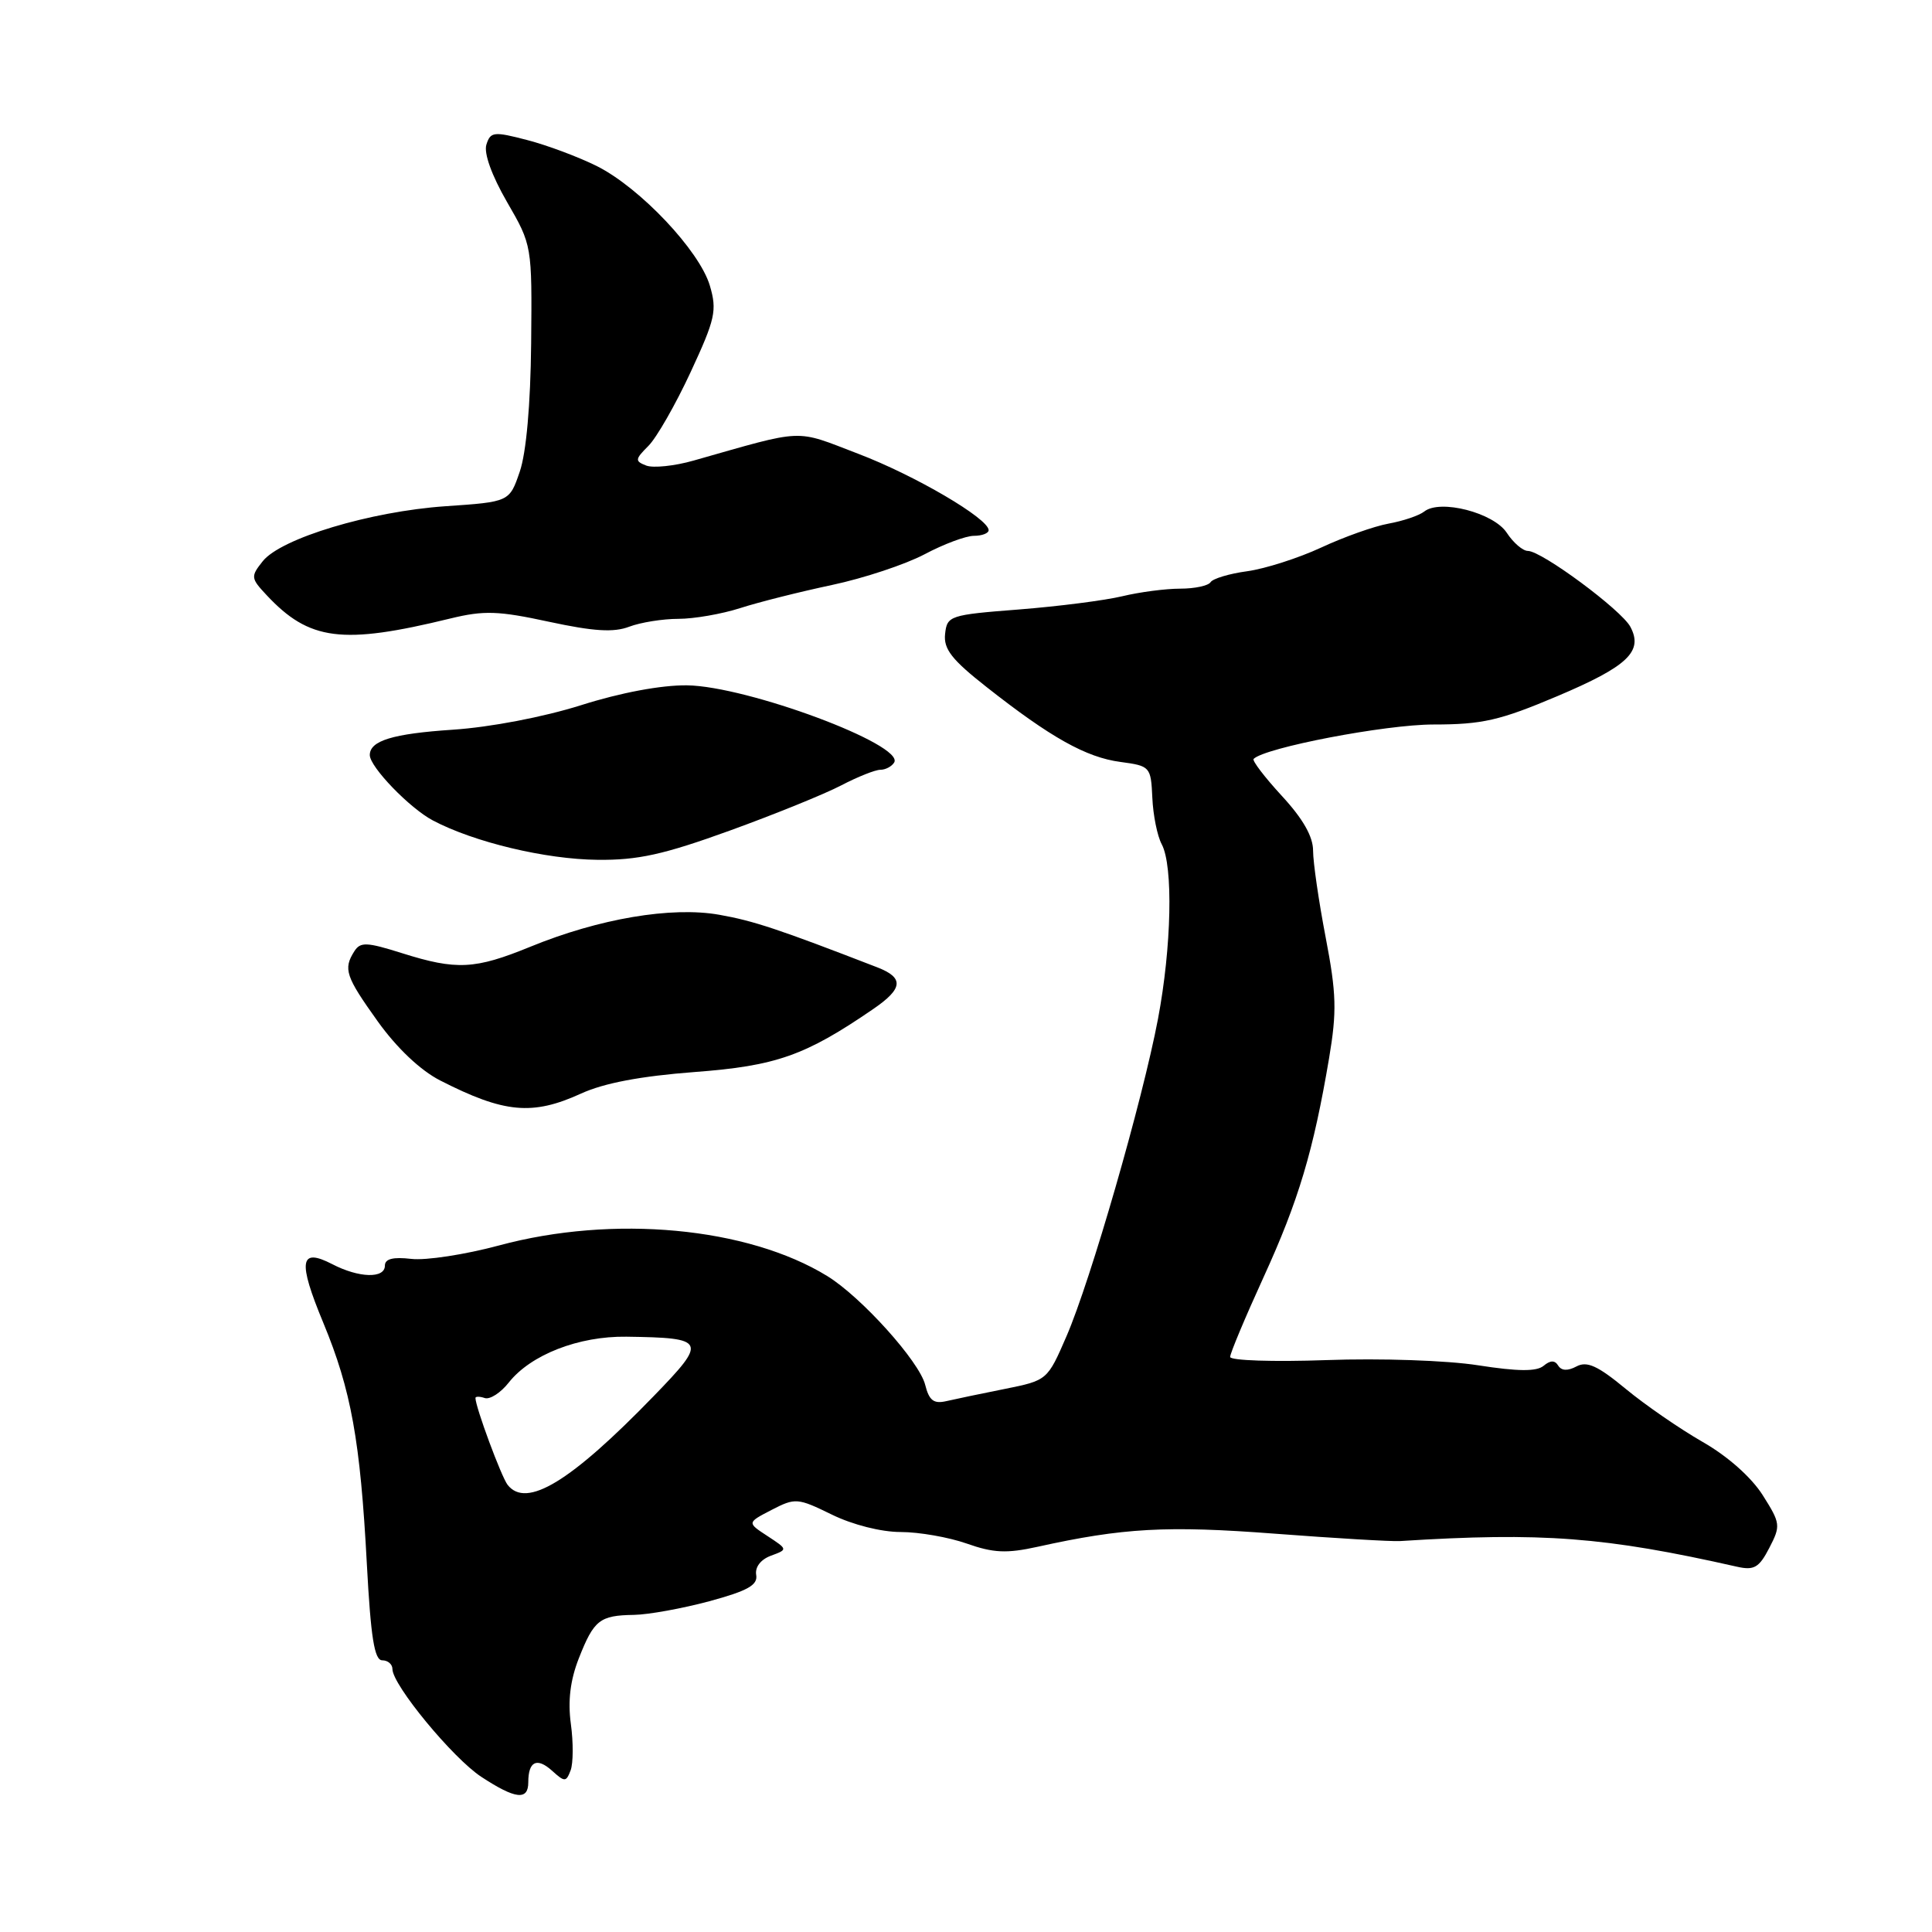 <?xml version="1.0" encoding="UTF-8" standalone="no"?>
<!DOCTYPE svg PUBLIC "-//W3C//DTD SVG 1.1//EN" "http://www.w3.org/Graphics/SVG/1.1/DTD/svg11.dtd" >
<svg xmlns="http://www.w3.org/2000/svg" xmlns:xlink="http://www.w3.org/1999/xlink" version="1.1" viewBox="0 0 256 256">
 <g >
 <path fill="currentColor"
d=" M 70.00 236.17 C 70.00 233.38 71.14 232.82 73.15 234.63 C 74.83 236.15 75.01 236.15 75.61 234.58 C 75.96 233.65 75.98 230.88 75.64 228.42 C 75.23 225.37 75.56 222.63 76.70 219.73 C 78.70 214.65 79.46 214.05 84.00 213.98 C 85.92 213.95 90.42 213.13 94.00 212.17 C 99.08 210.79 100.43 210.03 100.20 208.69 C 100.02 207.65 100.80 206.64 102.15 206.14 C 104.40 205.31 104.40 205.31 101.69 203.53 C 98.98 201.76 98.98 201.76 102.24 200.07 C 105.38 198.45 105.68 198.47 110.22 200.69 C 112.97 202.04 116.77 203.00 119.34 203.00 C 121.77 203.00 125.71 203.69 128.10 204.53 C 131.63 205.78 133.39 205.86 137.47 204.96 C 148.82 202.45 154.59 202.13 168.91 203.22 C 176.94 203.83 184.40 204.27 185.50 204.20 C 204.33 203.01 212.64 203.64 230.17 207.60 C 232.43 208.11 233.09 207.72 234.44 205.11 C 235.97 202.16 235.93 201.85 233.57 198.12 C 232.08 195.76 228.93 192.96 225.62 191.07 C 222.60 189.34 218.00 186.17 215.40 184.02 C 211.70 180.96 210.28 180.32 208.89 181.06 C 207.73 181.68 206.90 181.64 206.47 180.95 C 206.02 180.22 205.43 180.23 204.53 180.98 C 203.60 181.75 201.13 181.73 195.87 180.91 C 191.73 180.26 182.92 179.96 175.75 180.22 C 168.74 180.47 163.00 180.28 163.00 179.80 C 163.00 179.32 165.00 174.55 167.44 169.21 C 172.07 159.09 174.04 152.47 176.11 140.22 C 177.15 134.02 177.09 131.67 175.66 124.22 C 174.74 119.43 173.99 114.25 173.99 112.73 C 174.00 110.86 172.65 108.49 169.85 105.46 C 167.57 102.98 165.89 100.78 166.11 100.56 C 167.61 99.06 183.58 96.00 189.93 96.00 C 196.41 96.00 198.73 95.47 206.34 92.25 C 215.70 88.29 217.77 86.31 216.03 83.05 C 214.83 80.81 204.28 73.00 202.45 73.00 C 201.78 73.00 200.52 71.92 199.65 70.59 C 197.91 67.94 190.82 66.11 188.72 67.78 C 188.05 68.31 185.93 69.03 184.00 69.38 C 182.07 69.73 178.05 71.16 175.05 72.56 C 172.05 73.95 167.65 75.36 165.27 75.69 C 162.89 76.01 160.71 76.67 160.41 77.14 C 160.12 77.61 158.31 78.00 156.38 78.00 C 154.46 78.00 151.00 78.45 148.69 79.01 C 146.39 79.56 140.22 80.35 135.00 80.76 C 125.83 81.47 125.49 81.59 125.23 84.00 C 125.01 86.00 126.11 87.41 130.73 91.04 C 139.21 97.72 143.92 100.36 148.46 100.96 C 152.41 101.49 152.50 101.59 152.69 105.70 C 152.79 108.01 153.35 110.79 153.94 111.88 C 155.47 114.75 155.24 125.50 153.44 135.01 C 151.38 145.87 144.51 169.69 141.32 177.05 C 138.79 182.89 138.77 182.91 133.14 184.04 C 130.04 184.66 126.54 185.39 125.38 185.66 C 123.72 186.04 123.11 185.57 122.59 183.49 C 121.81 180.39 114.11 171.84 109.61 169.08 C 99.06 162.60 81.26 160.94 66.12 165.03 C 61.66 166.23 56.43 167.04 54.50 166.81 C 52.09 166.53 51.00 166.80 51.00 167.70 C 51.00 169.44 47.57 169.35 44.01 167.50 C 39.71 165.28 39.44 167.09 42.84 175.28 C 46.53 184.19 47.74 190.87 48.61 207.25 C 49.13 216.97 49.61 220.00 50.65 220.00 C 51.39 220.00 52.00 220.52 52.00 221.16 C 52.00 223.26 60.01 232.98 63.79 235.45 C 68.29 238.40 70.00 238.60 70.00 236.17 Z  M 77.00 144.90 C 80.03 143.51 84.93 142.59 92.02 142.05 C 102.84 141.24 106.70 139.88 115.71 133.70 C 119.67 130.99 119.81 129.56 116.25 128.18 C 103.13 123.10 99.84 122.01 95.30 121.21 C 88.98 120.09 79.37 121.72 70.27 125.45 C 62.93 128.45 60.50 128.58 53.27 126.30 C 48.58 124.82 47.75 124.79 46.95 126.05 C 45.46 128.40 45.79 129.38 50.06 135.35 C 52.59 138.88 55.71 141.83 58.31 143.16 C 66.81 147.50 70.54 147.85 77.00 144.90 Z  M 96.67 110.07 C 102.63 107.91 109.28 105.21 111.46 104.07 C 113.64 102.93 115.98 102.00 116.65 102.00 C 117.33 102.00 118.15 101.57 118.48 101.04 C 119.92 98.70 99.00 90.91 91.02 90.81 C 87.63 90.77 82.22 91.78 77.00 93.44 C 72.02 95.01 64.98 96.36 60.00 96.69 C 52.03 97.22 49.00 98.15 49.00 100.05 C 49.00 101.62 54.29 107.10 57.37 108.72 C 62.83 111.60 72.28 113.86 79.17 113.93 C 84.53 113.99 87.94 113.23 96.67 110.07 Z  M 59.69 81.95 C 64.13 80.87 66.02 80.93 72.76 82.39 C 78.67 83.66 81.32 83.83 83.38 83.04 C 84.89 82.47 87.82 82.00 89.89 82.00 C 91.95 82.00 95.64 81.36 98.07 80.58 C 100.51 79.79 105.97 78.42 110.21 77.52 C 114.46 76.62 119.99 74.78 122.52 73.44 C 125.04 72.10 127.98 71.00 129.05 71.00 C 130.12 71.00 131.00 70.66 131.00 70.25 C 130.99 68.71 121.24 62.99 113.70 60.12 C 105.18 56.86 106.84 56.79 91.90 61.03 C 89.38 61.75 86.55 62.04 85.63 61.69 C 84.11 61.10 84.13 60.87 85.92 59.08 C 87.00 58.00 89.52 53.60 91.51 49.31 C 94.78 42.27 95.03 41.14 94.06 37.85 C 92.69 33.22 84.82 24.89 79.11 22.02 C 76.69 20.81 72.53 19.25 69.87 18.56 C 65.43 17.40 64.99 17.45 64.45 19.16 C 64.09 20.29 65.15 23.24 67.18 26.76 C 70.50 32.50 70.50 32.50 70.38 45.50 C 70.30 53.62 69.73 60.00 68.87 62.50 C 67.50 66.50 67.50 66.50 59.00 67.08 C 49.06 67.77 37.22 71.33 34.81 74.37 C 33.20 76.39 33.23 76.62 35.31 78.84 C 40.98 84.91 45.33 85.46 59.69 81.95 Z  M 67.26 196.75 C 66.43 195.68 63.00 186.43 63.00 185.24 C 63.00 185.02 63.56 185.02 64.24 185.25 C 64.92 185.47 66.35 184.55 67.41 183.20 C 70.32 179.51 76.67 177.03 83.00 177.12 C 93.60 177.27 93.76 177.63 86.61 185.00 C 75.59 196.37 69.75 199.92 67.26 196.75 Z "/>
</g>
</svg>